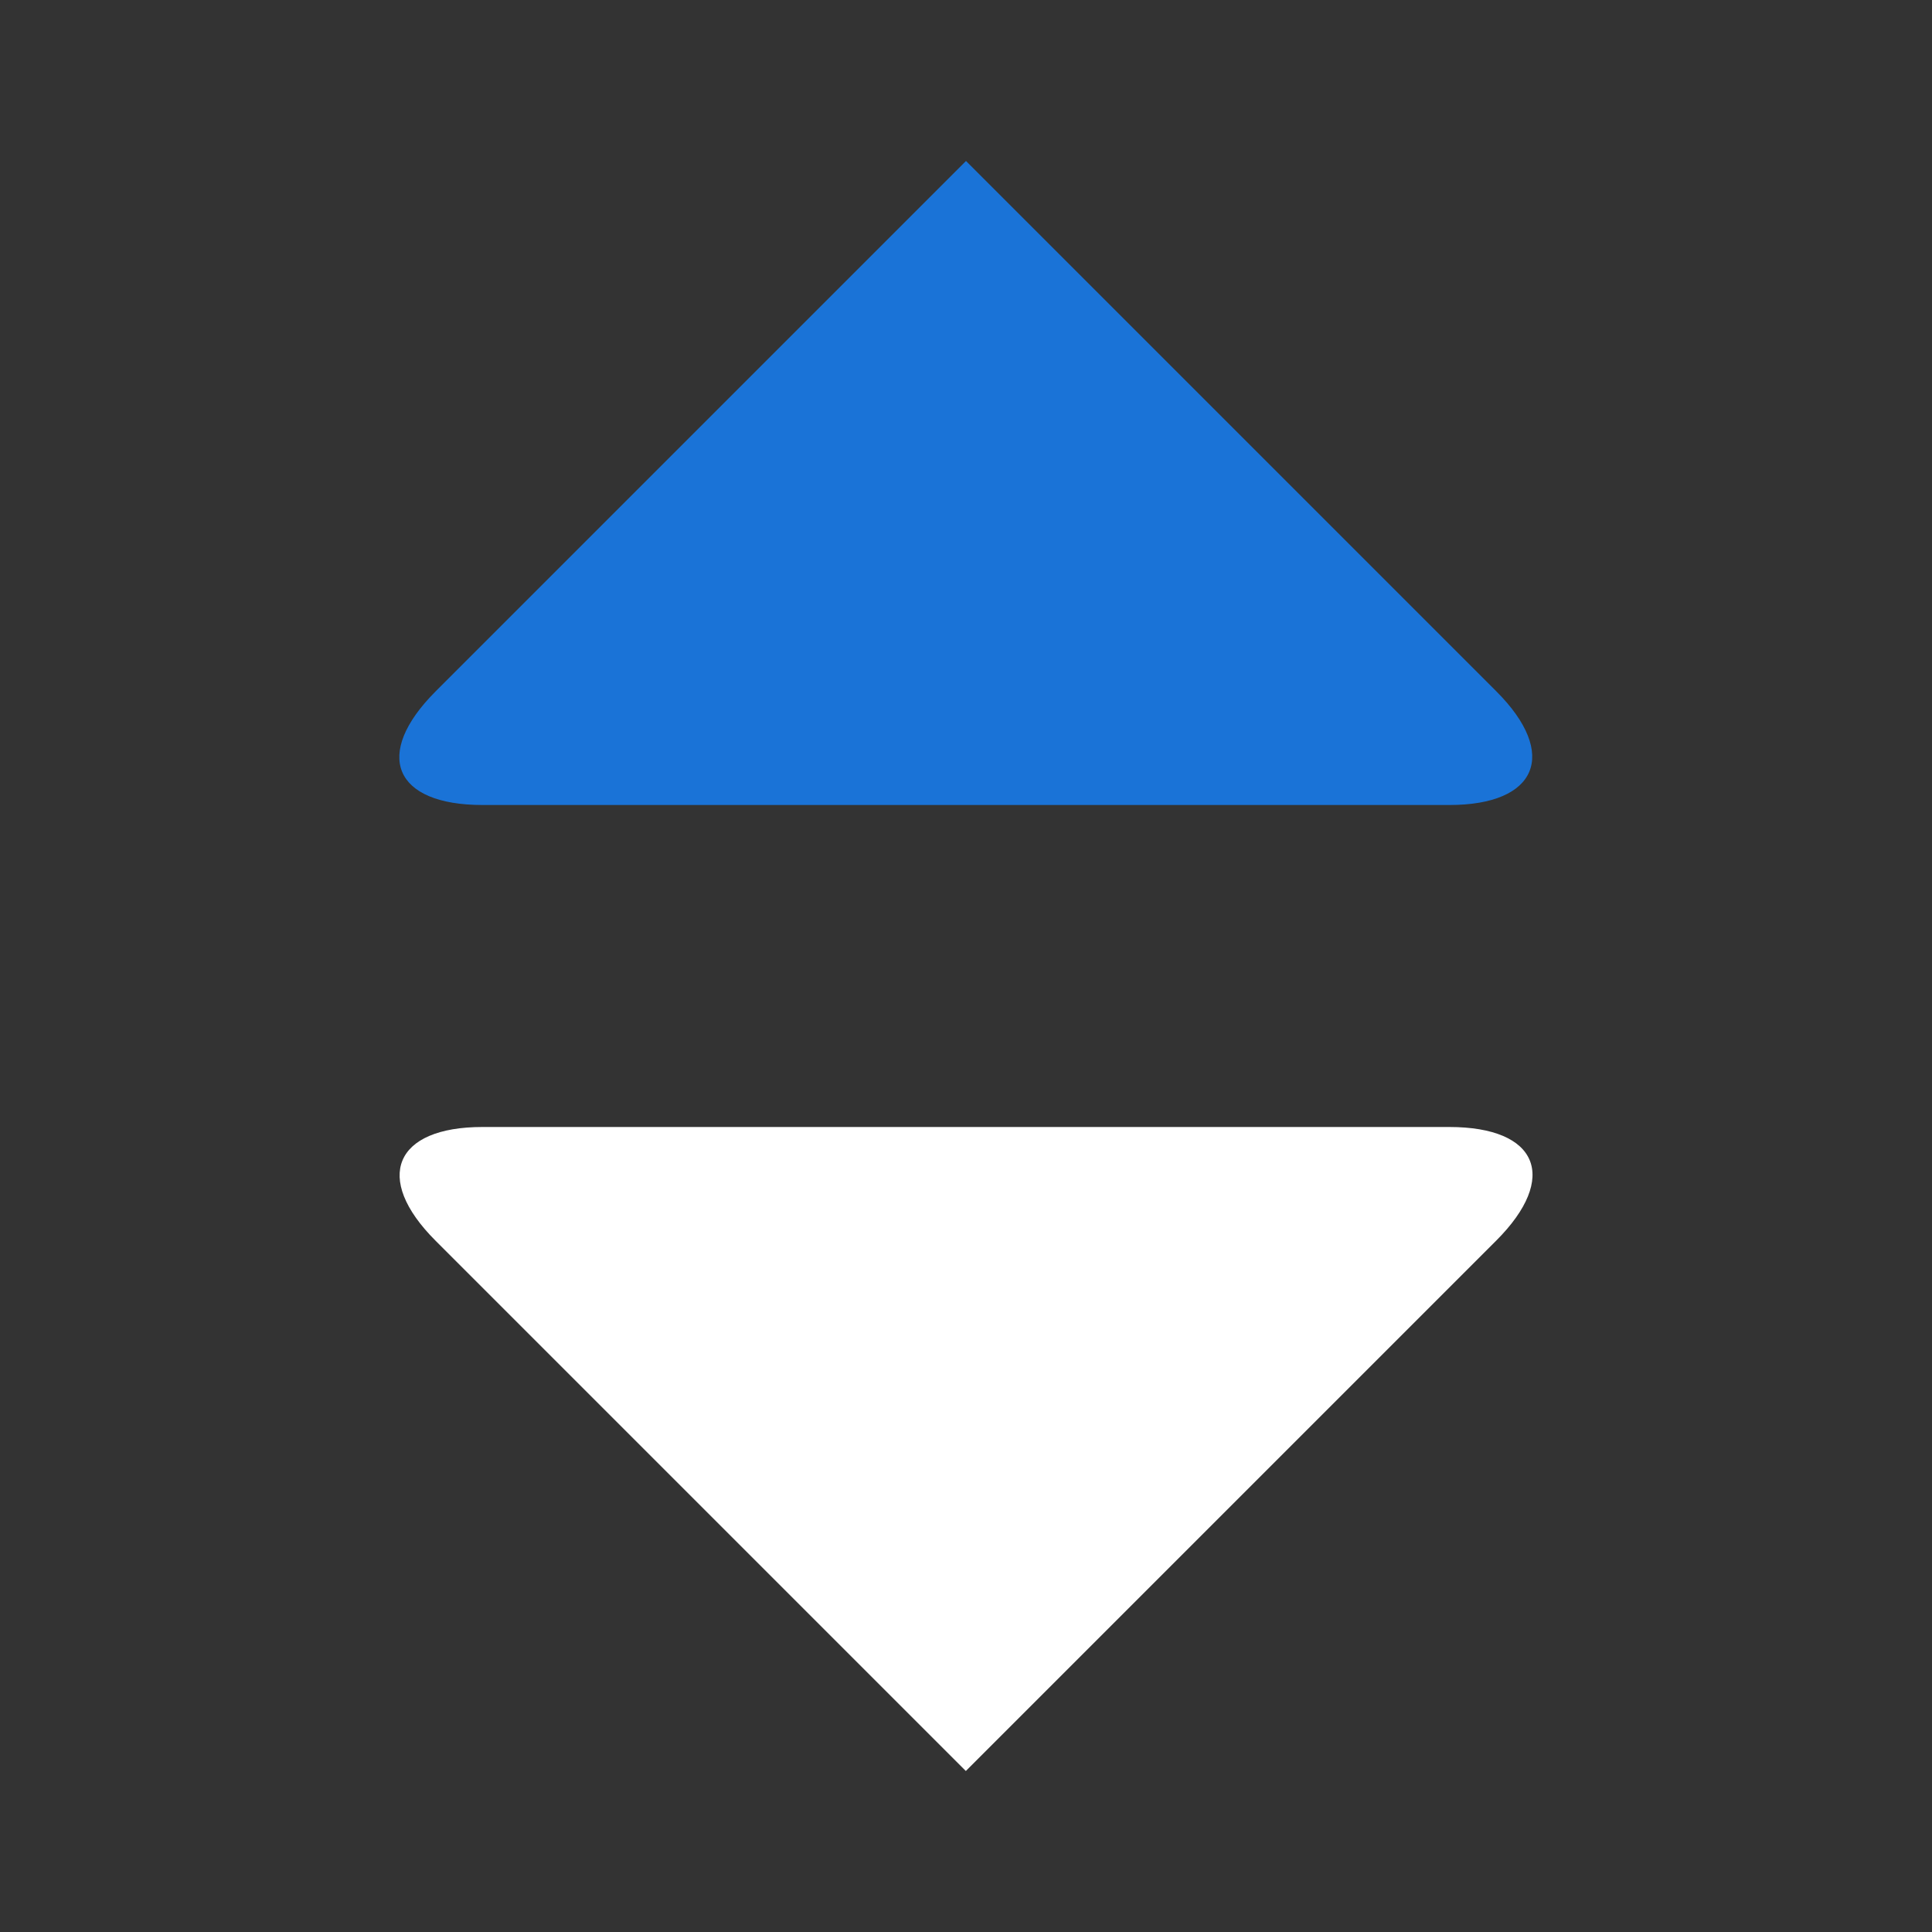 <?xml version="1.0" encoding="UTF-8"?>
<svg width="12px" height="12px" viewBox="0 0 12 12" version="1.1" xmlns="http://www.w3.org/2000/svg" xmlns:xlink="http://www.w3.org/1999/xlink">
    <rect x="0" y="0" width="12" height="12" fill="#333333" stroke="none"/>
    <!-- Generator: Sketch 42 (36781) - http://www.bohemiancoding.com/sketch -->
    <title>shaixuan-b copy</title>
    <desc>Created with Sketch.</desc>
    <defs></defs>
    <g id="Page-1" stroke="none" stroke-width="1" fill="none" fill-rule="evenodd">
        <g id="shaixuan-b-copy">
            <path d="M2.997,5 C2.446,5 2.314,4.686 2.706,4.294 L6,1 L9.294,4.294 C9.684,4.684 9.547,5 9.003,5 L2.997,5 Z" id="Path-3" fill="#1A73D7"></path>
            <path d="M3,11 C2.449,11 2.317,10.686 2.709,10.294 L6.003,7 L9.297,10.294 C9.687,10.684 9.55,11 9.006,11 L3,11 Z" id="Path-3-Copy" fill="#FFFFFF" transform="translate(6.001, 9) scale(-1, -1) translate(-6.001, -9) "></path>
        </g>
    </g>
</svg>
